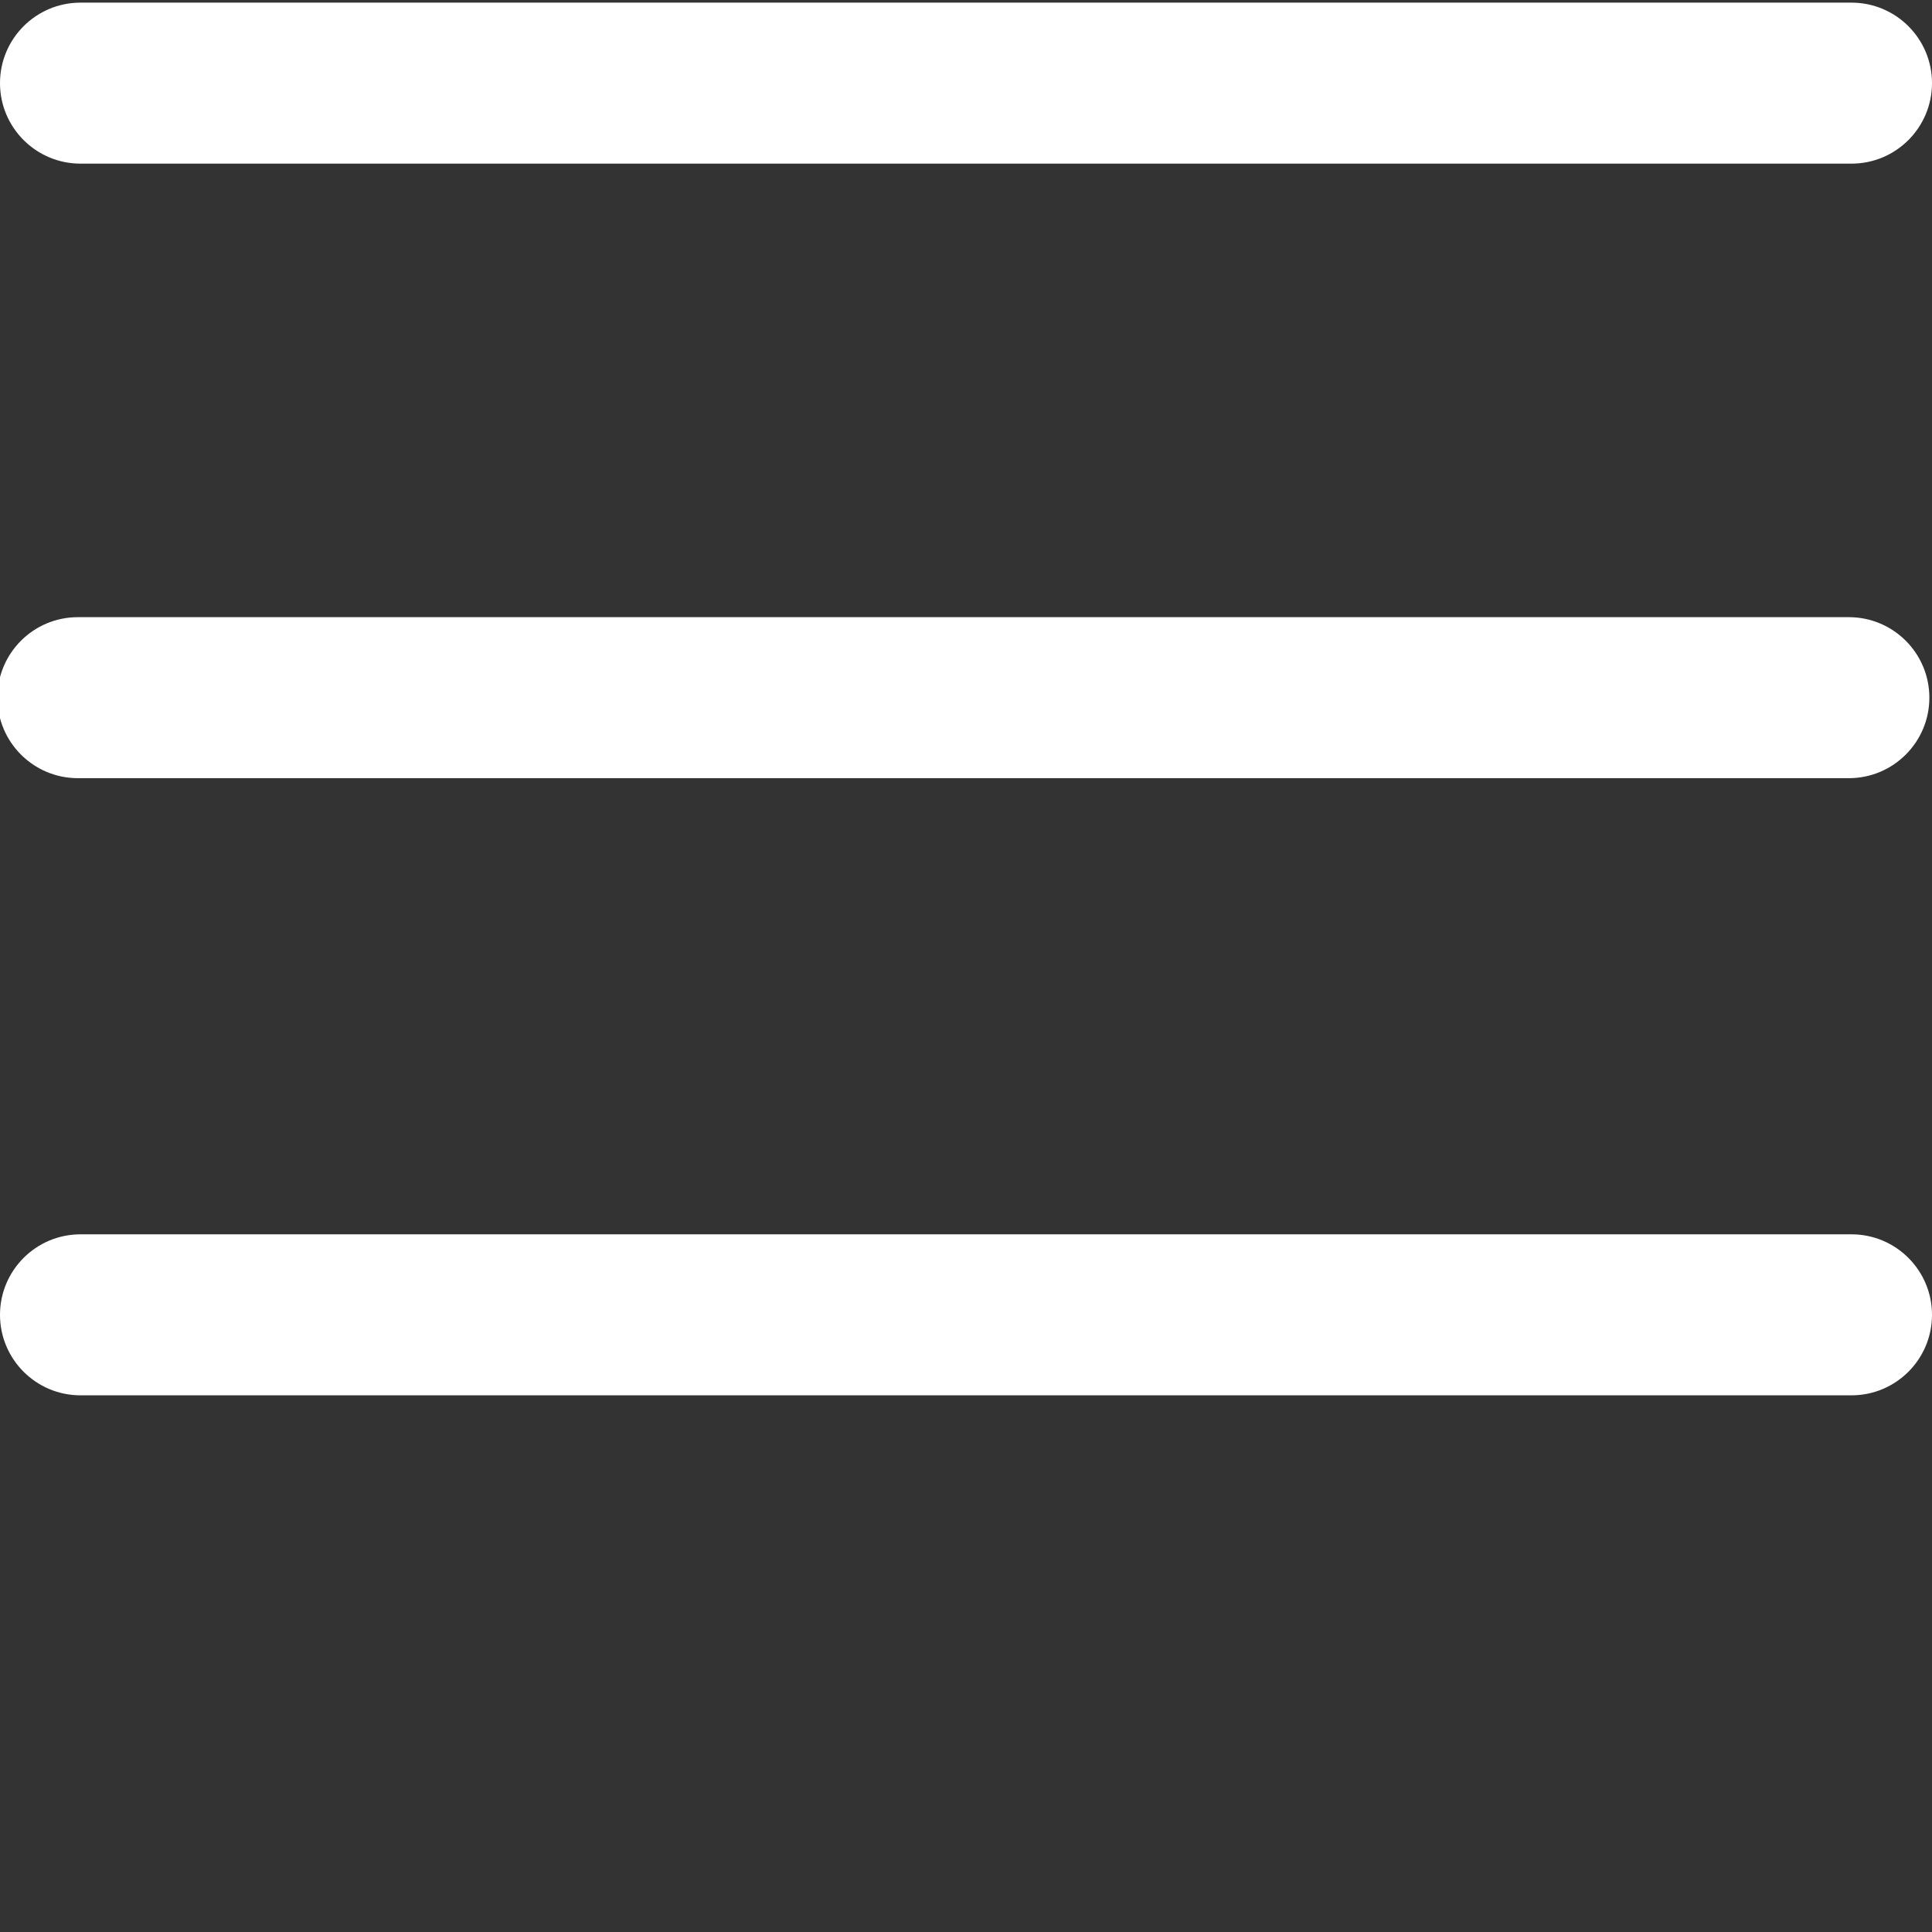 <svg height="384" width="384" xmlns="http://www.w3.org/2000/svg" style=""><rect width="100%" height="100%" fill="#333333" stroke="none"/><rect id="backgroundrect" width="100%" height="100%" x="0" y="0" fill="none" stroke="none"/><g class="currentLayer" style=""><title>Layer 1</title><path d="m367.476,154.668 h-352 c-8.832,0 -16,-7.168 -16,-16 s7.168,-16 16,-16 h352 c8.832,0 16,7.168 16,16 s-7.168,16 -16,16 zm0,0 " id="svg_1" class="" fill="#ffffff" fill-opacity="1"/><path d="m368,32.524 h-352 c-8.832,0 -16,-7.168 -16,-16 s7.168,-16 16,-16 h352 c8.832,0 16,7.168 16,16 s-7.168,16 -16,16 zm0,0 " id="svg_2" class="" fill="#ffffff" fill-opacity="1"/><path d="m368 277.332h-352c-8.832 0-16-7.168-16-16s7.168-16 16-16h352c8.832 0 16 7.168 16 16s-7.168 16-16 16zm0 0" id="svg_3" class="selected" fill="#ffffff" fill-opacity="1"/></g></svg>